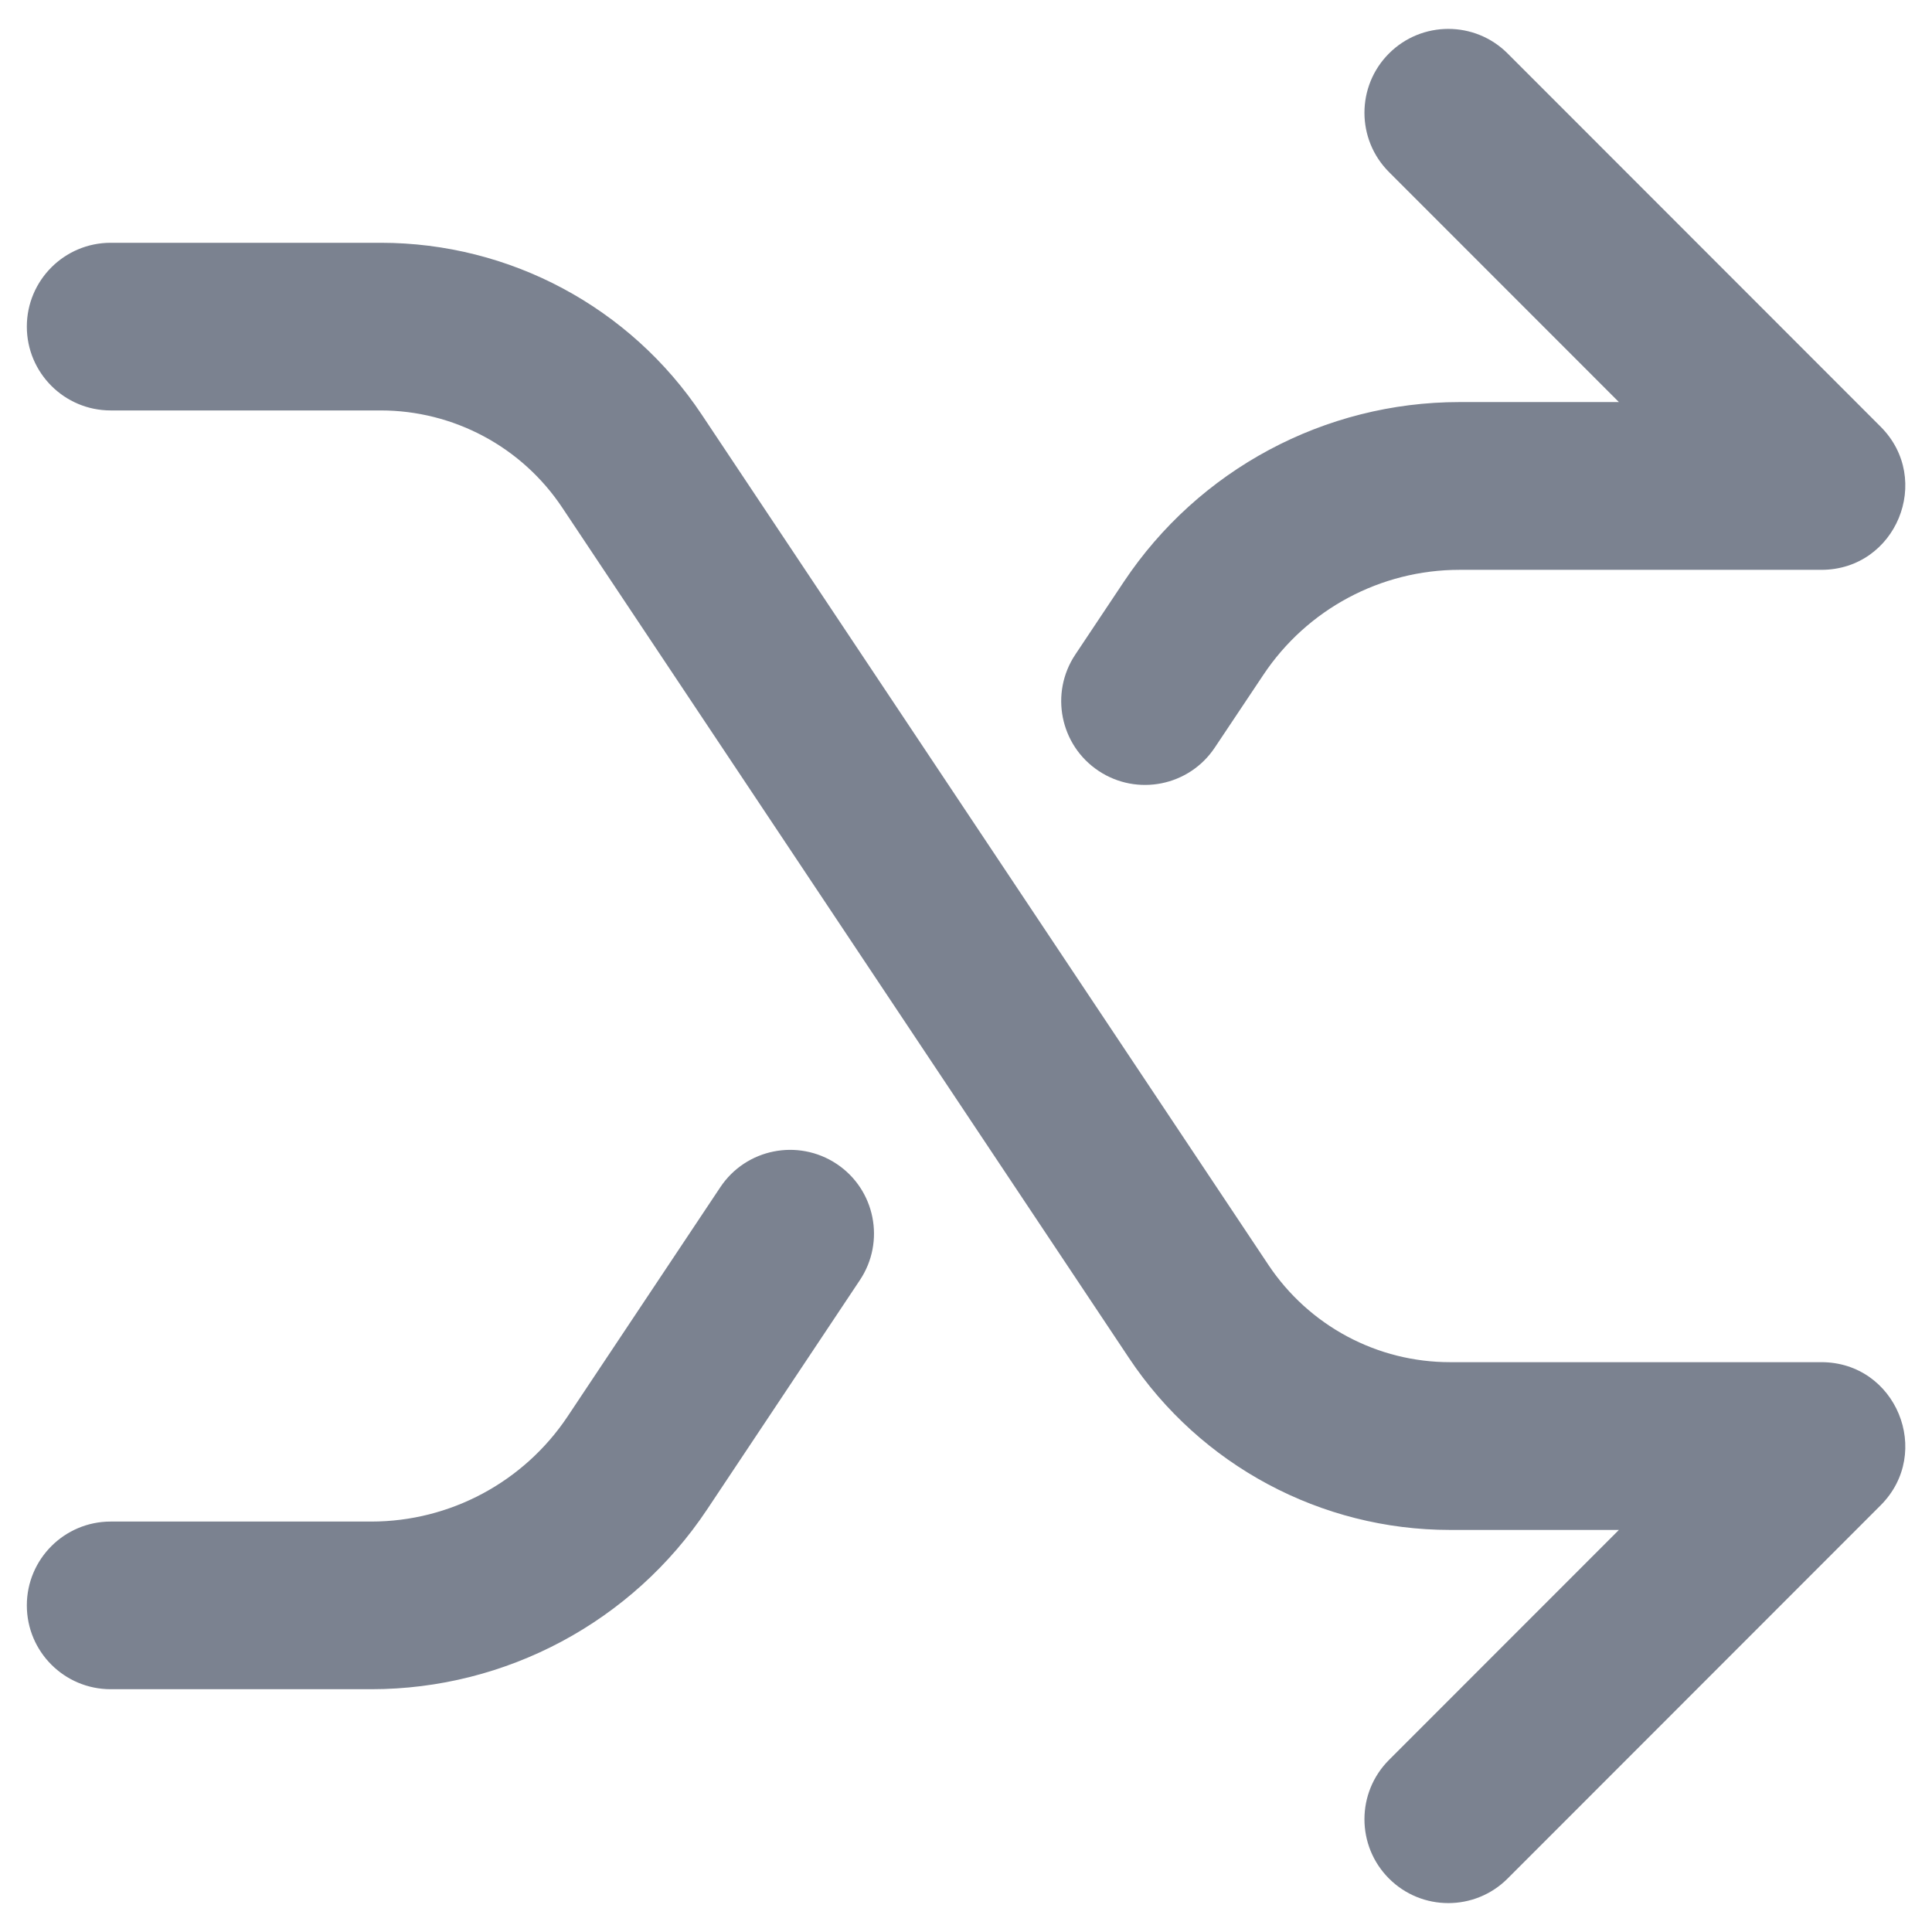 <svg width="18" height="18" viewBox="0 0 18 18" fill="none" xmlns="http://www.w3.org/2000/svg">
<path d="M15.083 3.746L12.941 1.603C12.636 1.298 12.636 0.803 12.941 0.498C13.246 0.193 13.741 0.193 14.046 0.498L17.521 3.975C18.013 4.467 17.665 5.309 16.969 5.309H13.598C12.864 5.309 12.177 5.676 11.77 6.288L11.318 6.965C11.079 7.324 10.594 7.421 10.235 7.182C9.876 6.943 9.779 6.458 10.018 6.099L10.47 5.421C11.167 4.375 12.341 3.746 13.598 3.746H15.083ZM6.711 11.061C6.95 10.702 7.435 10.605 7.795 10.844C8.154 11.083 8.251 11.568 8.011 11.927L6.588 14.063C5.891 15.11 4.716 15.738 3.459 15.738H1.031C0.6 15.738 0.25 15.389 0.25 14.957C0.25 14.526 0.6 14.176 1.031 14.176H3.459C4.194 14.176 4.88 13.808 5.288 13.197L6.711 11.061ZM13.509 14.254C12.308 14.254 11.185 13.653 10.519 12.653L5.238 4.729C5.053 4.451 4.801 4.222 4.507 4.065C4.212 3.907 3.882 3.824 3.548 3.824H1.031C0.6 3.824 0.25 3.474 0.25 3.043C0.25 2.612 0.6 2.262 1.031 2.262H3.548C4.75 2.262 5.872 2.862 6.538 3.863L11.819 11.787C12.005 12.065 12.256 12.293 12.551 12.451C12.846 12.609 13.175 12.691 13.509 12.691H16.969C17.665 12.691 18.013 13.533 17.521 14.025L14.046 17.502C13.741 17.807 13.246 17.807 12.941 17.502C12.636 17.197 12.636 16.702 12.941 16.397L15.083 14.254H13.509Z" fill="#7B8290"/>
</svg>
